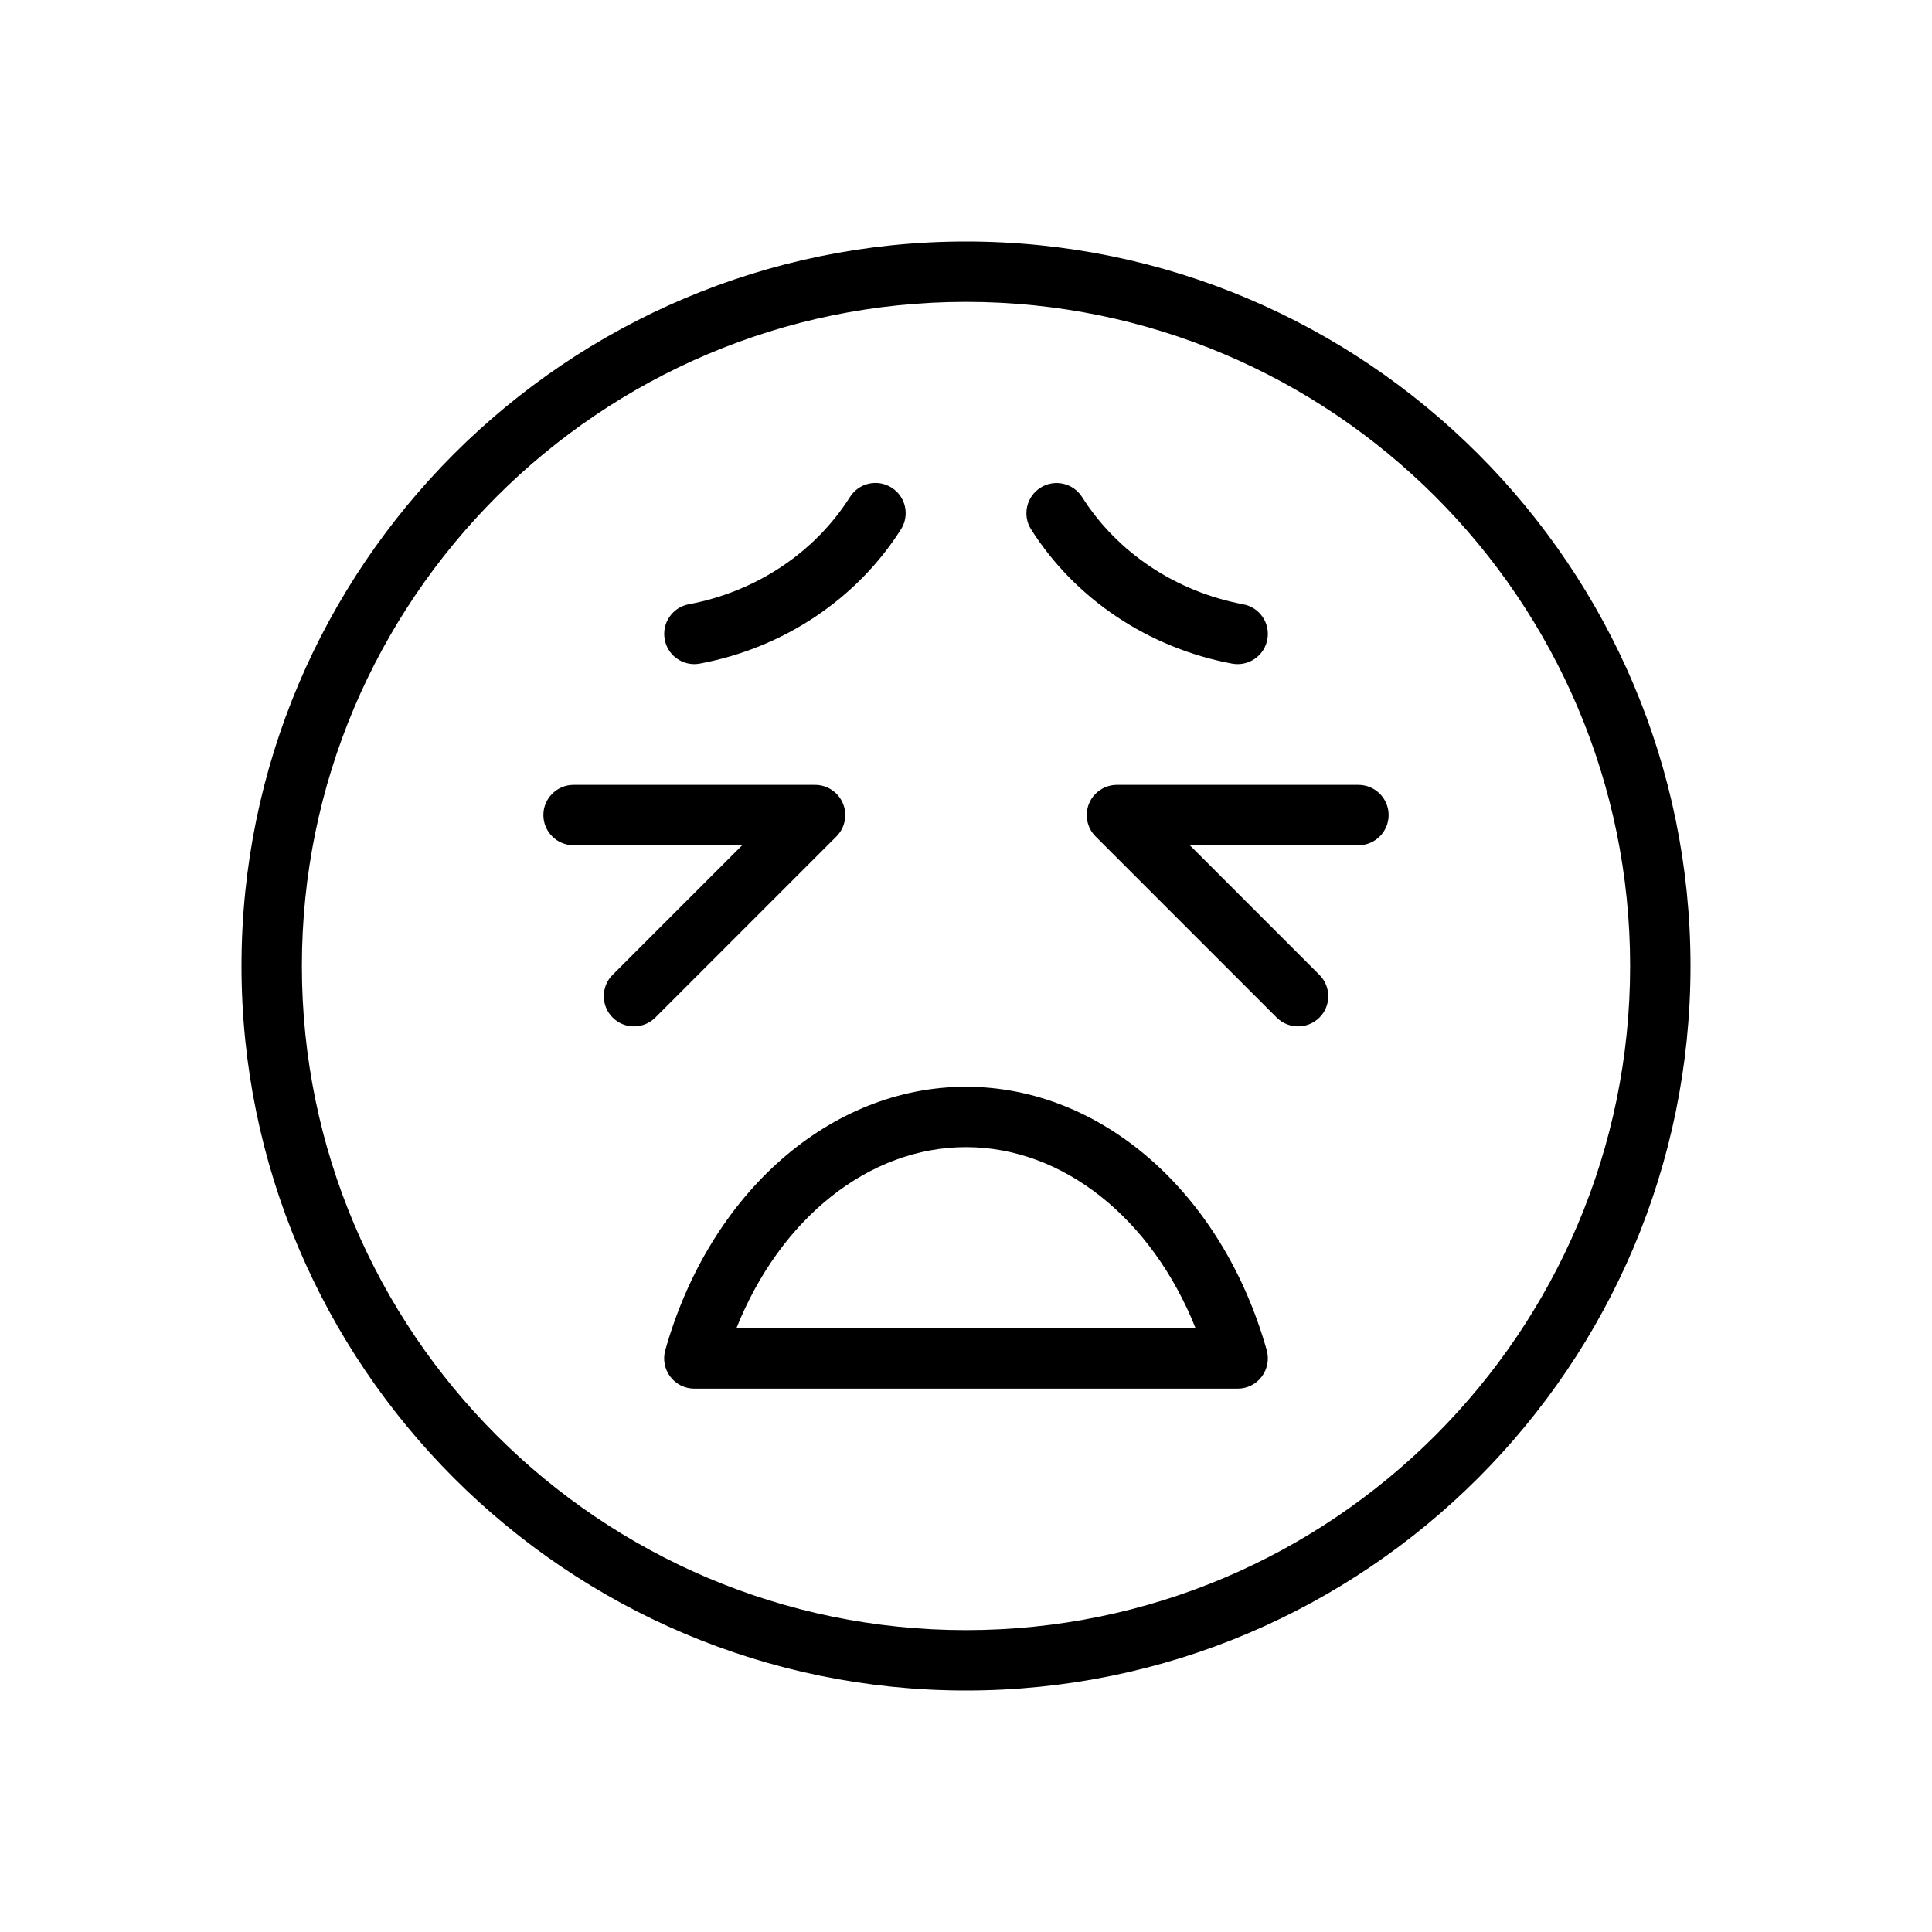 <svg version="1.1" xmlns="http://www.w3.org/2000/svg" width="32" height="32" viewBox="0 0 32 32">
<title>emoji-tired</title>
<path d="M13.962 13.309c-0.077-0.187-0.26-0.309-0.462-0.309h-4c-0.276 0-0.5 0.224-0.5 0.5s0.224 0.5 0.5 0.5h2.793l-2.146 2.146c-0.195 0.195-0.195 0.512 0 0.707 0.097 0.098 0.225 0.147 0.353 0.147s0.256-0.049 0.354-0.146l3-3c0.143-0.143 0.185-0.359 0.108-0.545z"></path>
<path d="M22.5 13h-4c-0.202 0-0.385 0.122-0.462 0.309s-0.035 0.402 0.108 0.545l3 3c0.098 0.097 0.226 0.146 0.354 0.146s0.256-0.049 0.354-0.146c0.195-0.195 0.195-0.512 0-0.707l-2.147-2.147h2.793c0.276 0 0.5-0.224 0.5-0.5s-0.224-0.5-0.5-0.5z"></path>
<path d="M16 4c-6.617 0-12 5.383-12 12s5.383 12 12 12 12-5.383 12-12-5.383-12-12-12zM16 27c-6.065 0-11-4.935-11-11s4.935-11 11-11 11 4.935 11 11-4.935 11-11 11z"></path>
<path d="M20.408 10.992c0.031 0.005 0.062 0.008 0.092 0.008 0.236 0 0.446-0.168 0.491-0.408 0.051-0.271-0.128-0.533-0.399-0.583-1.113-0.208-2.086-0.855-2.669-1.776-0.148-0.233-0.457-0.303-0.69-0.155s-0.303 0.457-0.155 0.69c0.732 1.155 1.945 1.965 3.33 2.224z"></path>
<path d="M11.5 11c0.030 0 0.061-0.003 0.092-0.009 1.385-0.258 2.599-1.069 3.331-2.224 0.148-0.233 0.079-0.542-0.155-0.69s-0.542-0.079-0.69 0.155c-0.583 0.921-1.556 1.568-2.669 1.776-0.271 0.051-0.45 0.312-0.399 0.583 0.043 0.241 0.254 0.409 0.49 0.409z"></path>
<path d="M16 18c-2.243 0-4.245 1.754-4.981 4.364-0.042 0.151-0.012 0.313 0.083 0.438 0.094 0.125 0.242 0.198 0.398 0.198h9c0.156 0 0.304-0.073 0.398-0.198s0.125-0.287 0.083-0.438c-0.736-2.61-2.738-4.364-4.981-4.364zM12.197 22c0.726-1.819 2.194-3 3.803-3s3.078 1.181 3.803 3h-7.606z"></path>
</svg>
